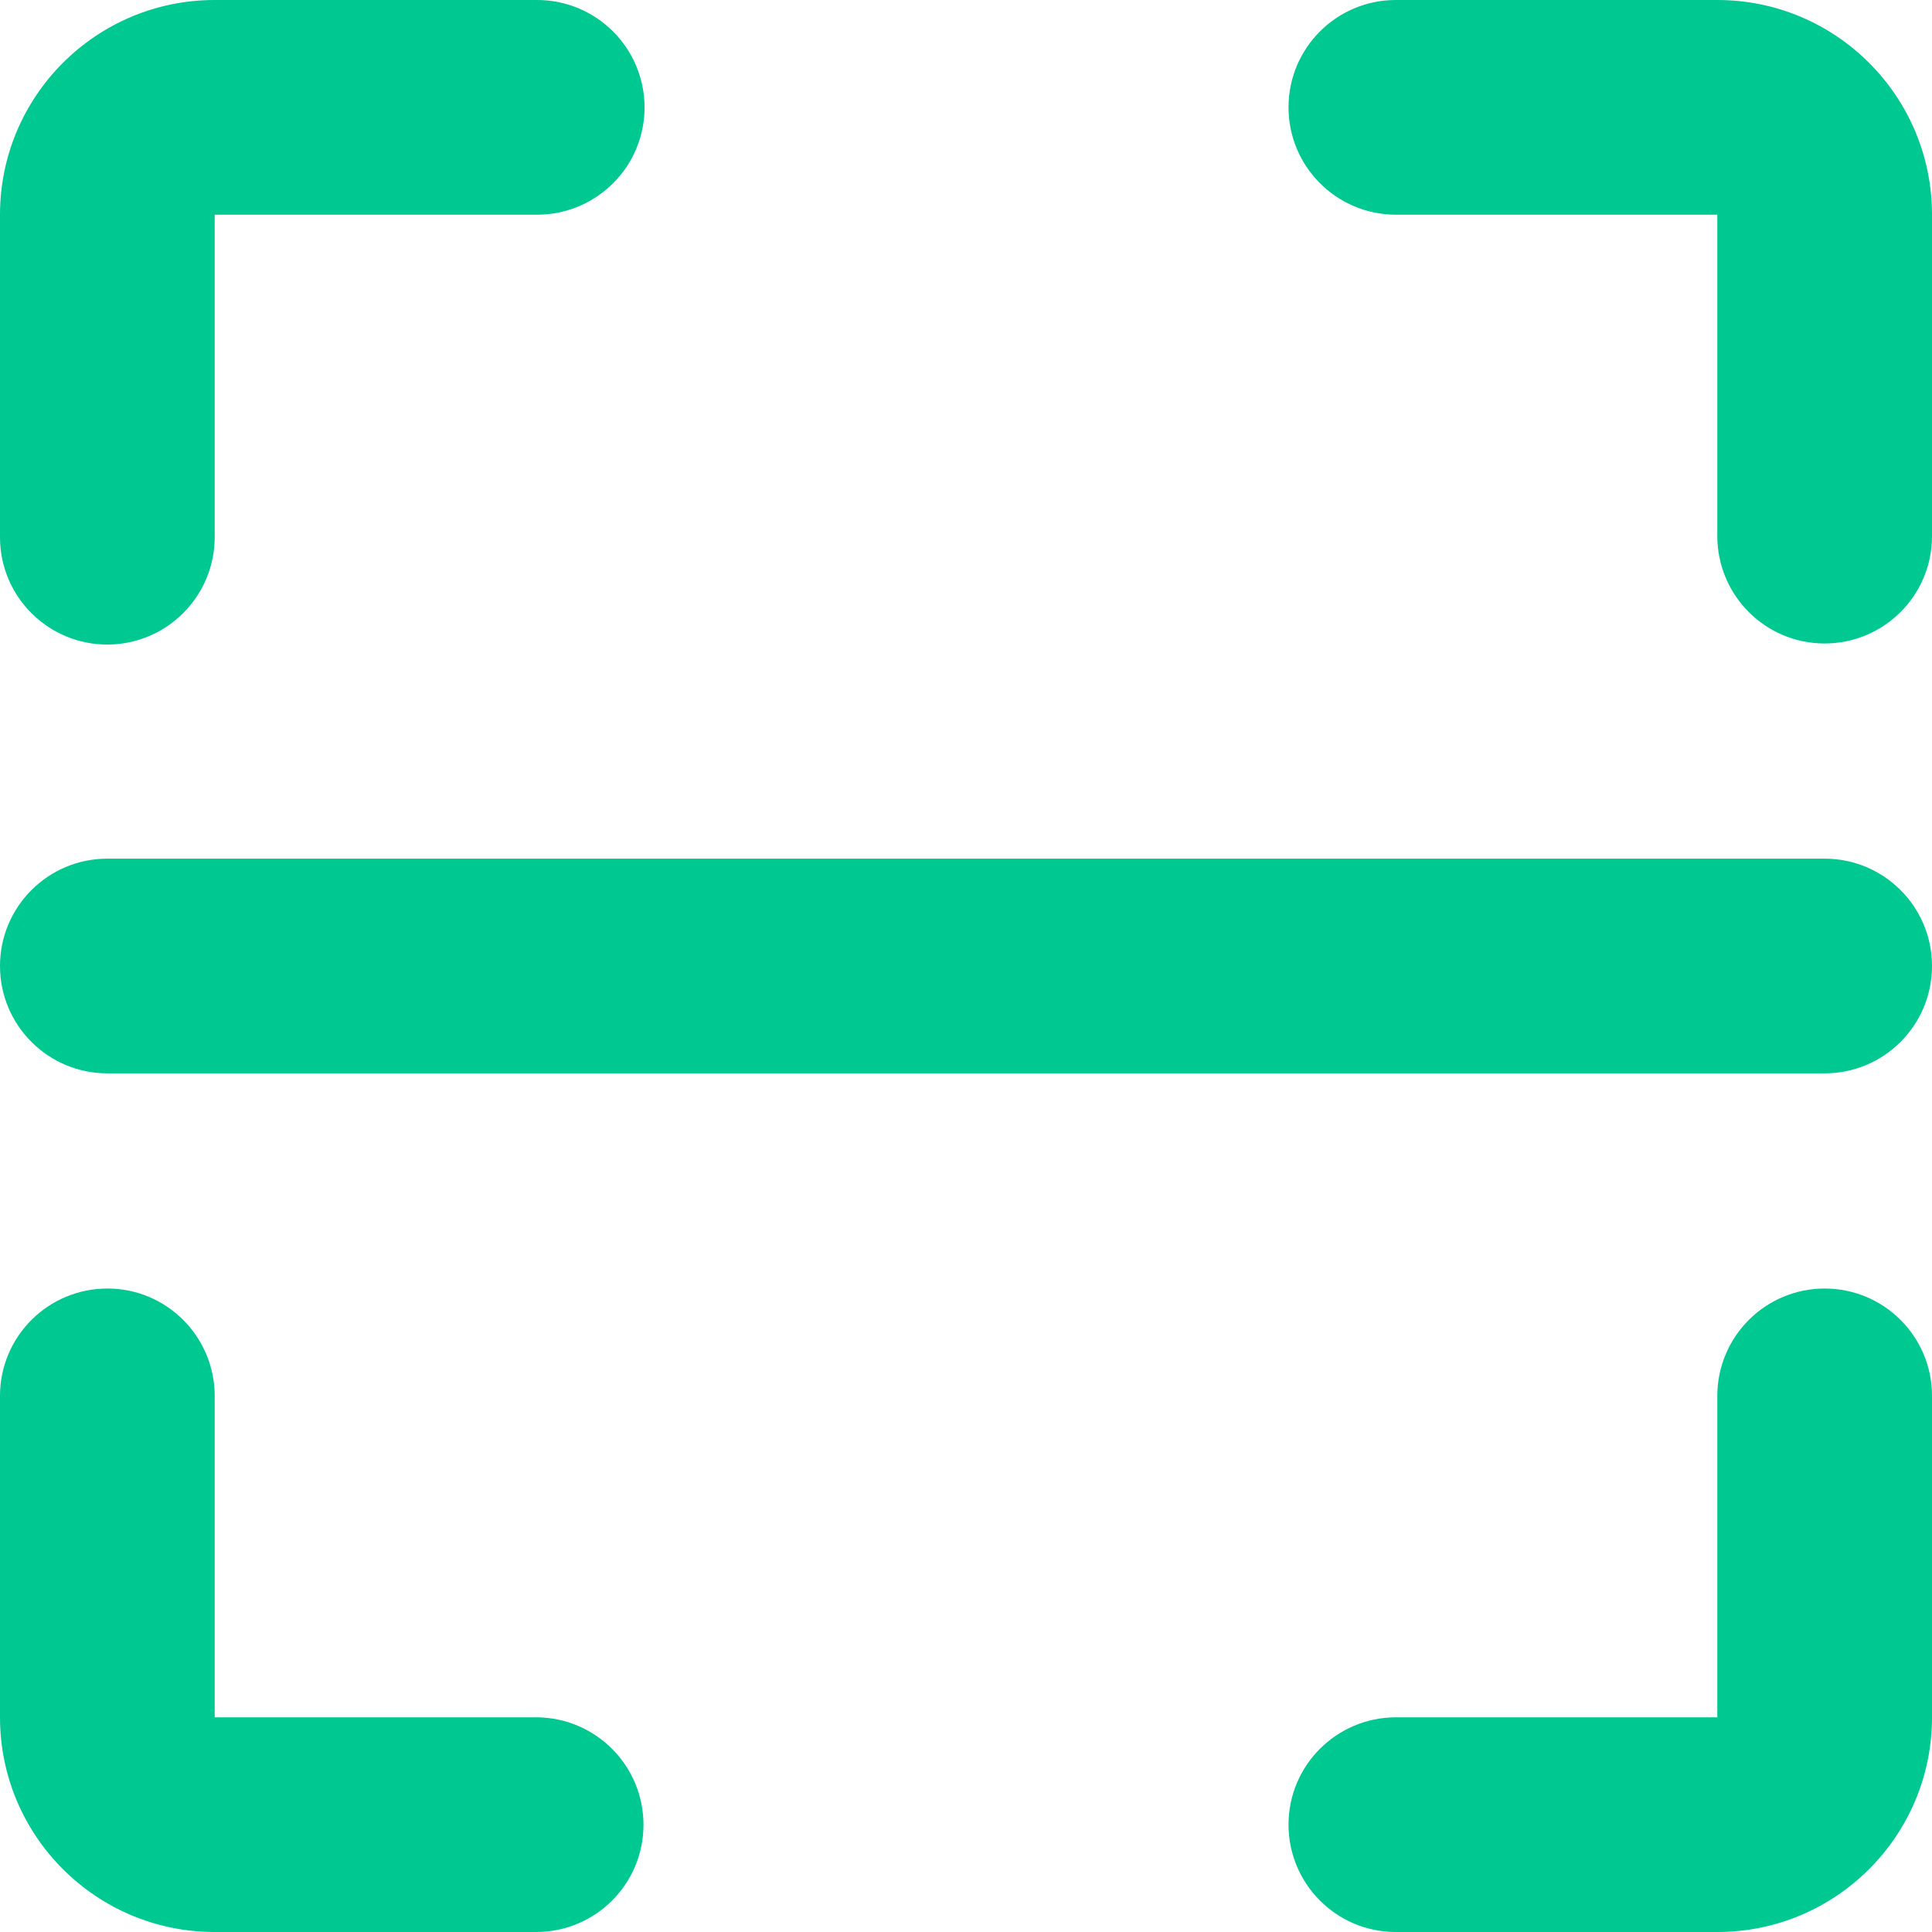 <svg width="16" height="16" viewBox="0 0 16 16" fill="none" xmlns="http://www.w3.org/2000/svg">
<g clip-path="url(#clip0_25577_9680)">
<path d="M1.778 4.444C1.78 4.935 1.384 5.335 0.893 5.338C0.402 5.34 0.002 4.944 0 4.453C0 4.45 0 4.447 0 4.444V1.778C0 0.796 0.796 1.05467e-05 1.778 1.05467e-05C1.778 1.05467e-05 1.778 1.05467e-05 1.778 1.05467e-05H4.444C4.935 -0.002 5.335 0.394 5.338 0.885C5.34 1.376 4.944 1.775 4.453 1.778C4.45 1.778 4.447 1.778 4.444 1.778H1.778L1.778 4.444ZM14.222 4.444V1.778H11.556C11.065 1.775 10.669 1.376 10.671 0.885C10.673 0.397 11.068 0.002 11.556 2.53431e-05H14.222C15.204 2.53431e-05 16 0.796 16 1.778V4.444C15.998 4.935 15.598 5.331 15.107 5.329C14.619 5.327 14.225 4.932 14.222 4.444ZM1.778 11.556V14.222H4.444C4.935 14.225 5.331 14.624 5.329 15.116C5.327 15.603 4.932 15.998 4.444 16H1.778C0.796 16 1.47964e-05 15.204 1.47964e-05 14.222V11.556C0.002 11.065 0.402 10.669 0.893 10.671C1.381 10.673 1.775 11.068 1.778 11.556ZM14.222 11.556C14.225 11.065 14.624 10.669 15.115 10.671C15.603 10.673 15.998 11.068 16 11.556V14.222C16 15.204 15.204 16 14.222 16H11.556C11.065 15.998 10.669 15.598 10.671 15.107C10.673 14.619 11.068 14.225 11.556 14.222H14.222L14.222 11.556ZM0.889 7.111H15.111C15.602 7.111 16 7.509 16 8C16 8.491 15.602 8.889 15.111 8.889H0.889C0.398 8.889 1.47964e-05 8.491 1.47964e-05 8C1.47964e-05 7.509 0.398 7.111 0.889 7.111Z" fill="#00C891"/>
</g>
<defs>
<clipPath id="clip0_25577_9680">
<rect width="16" height="16" fill="white"/>
</clipPath>
</defs>
</svg>

